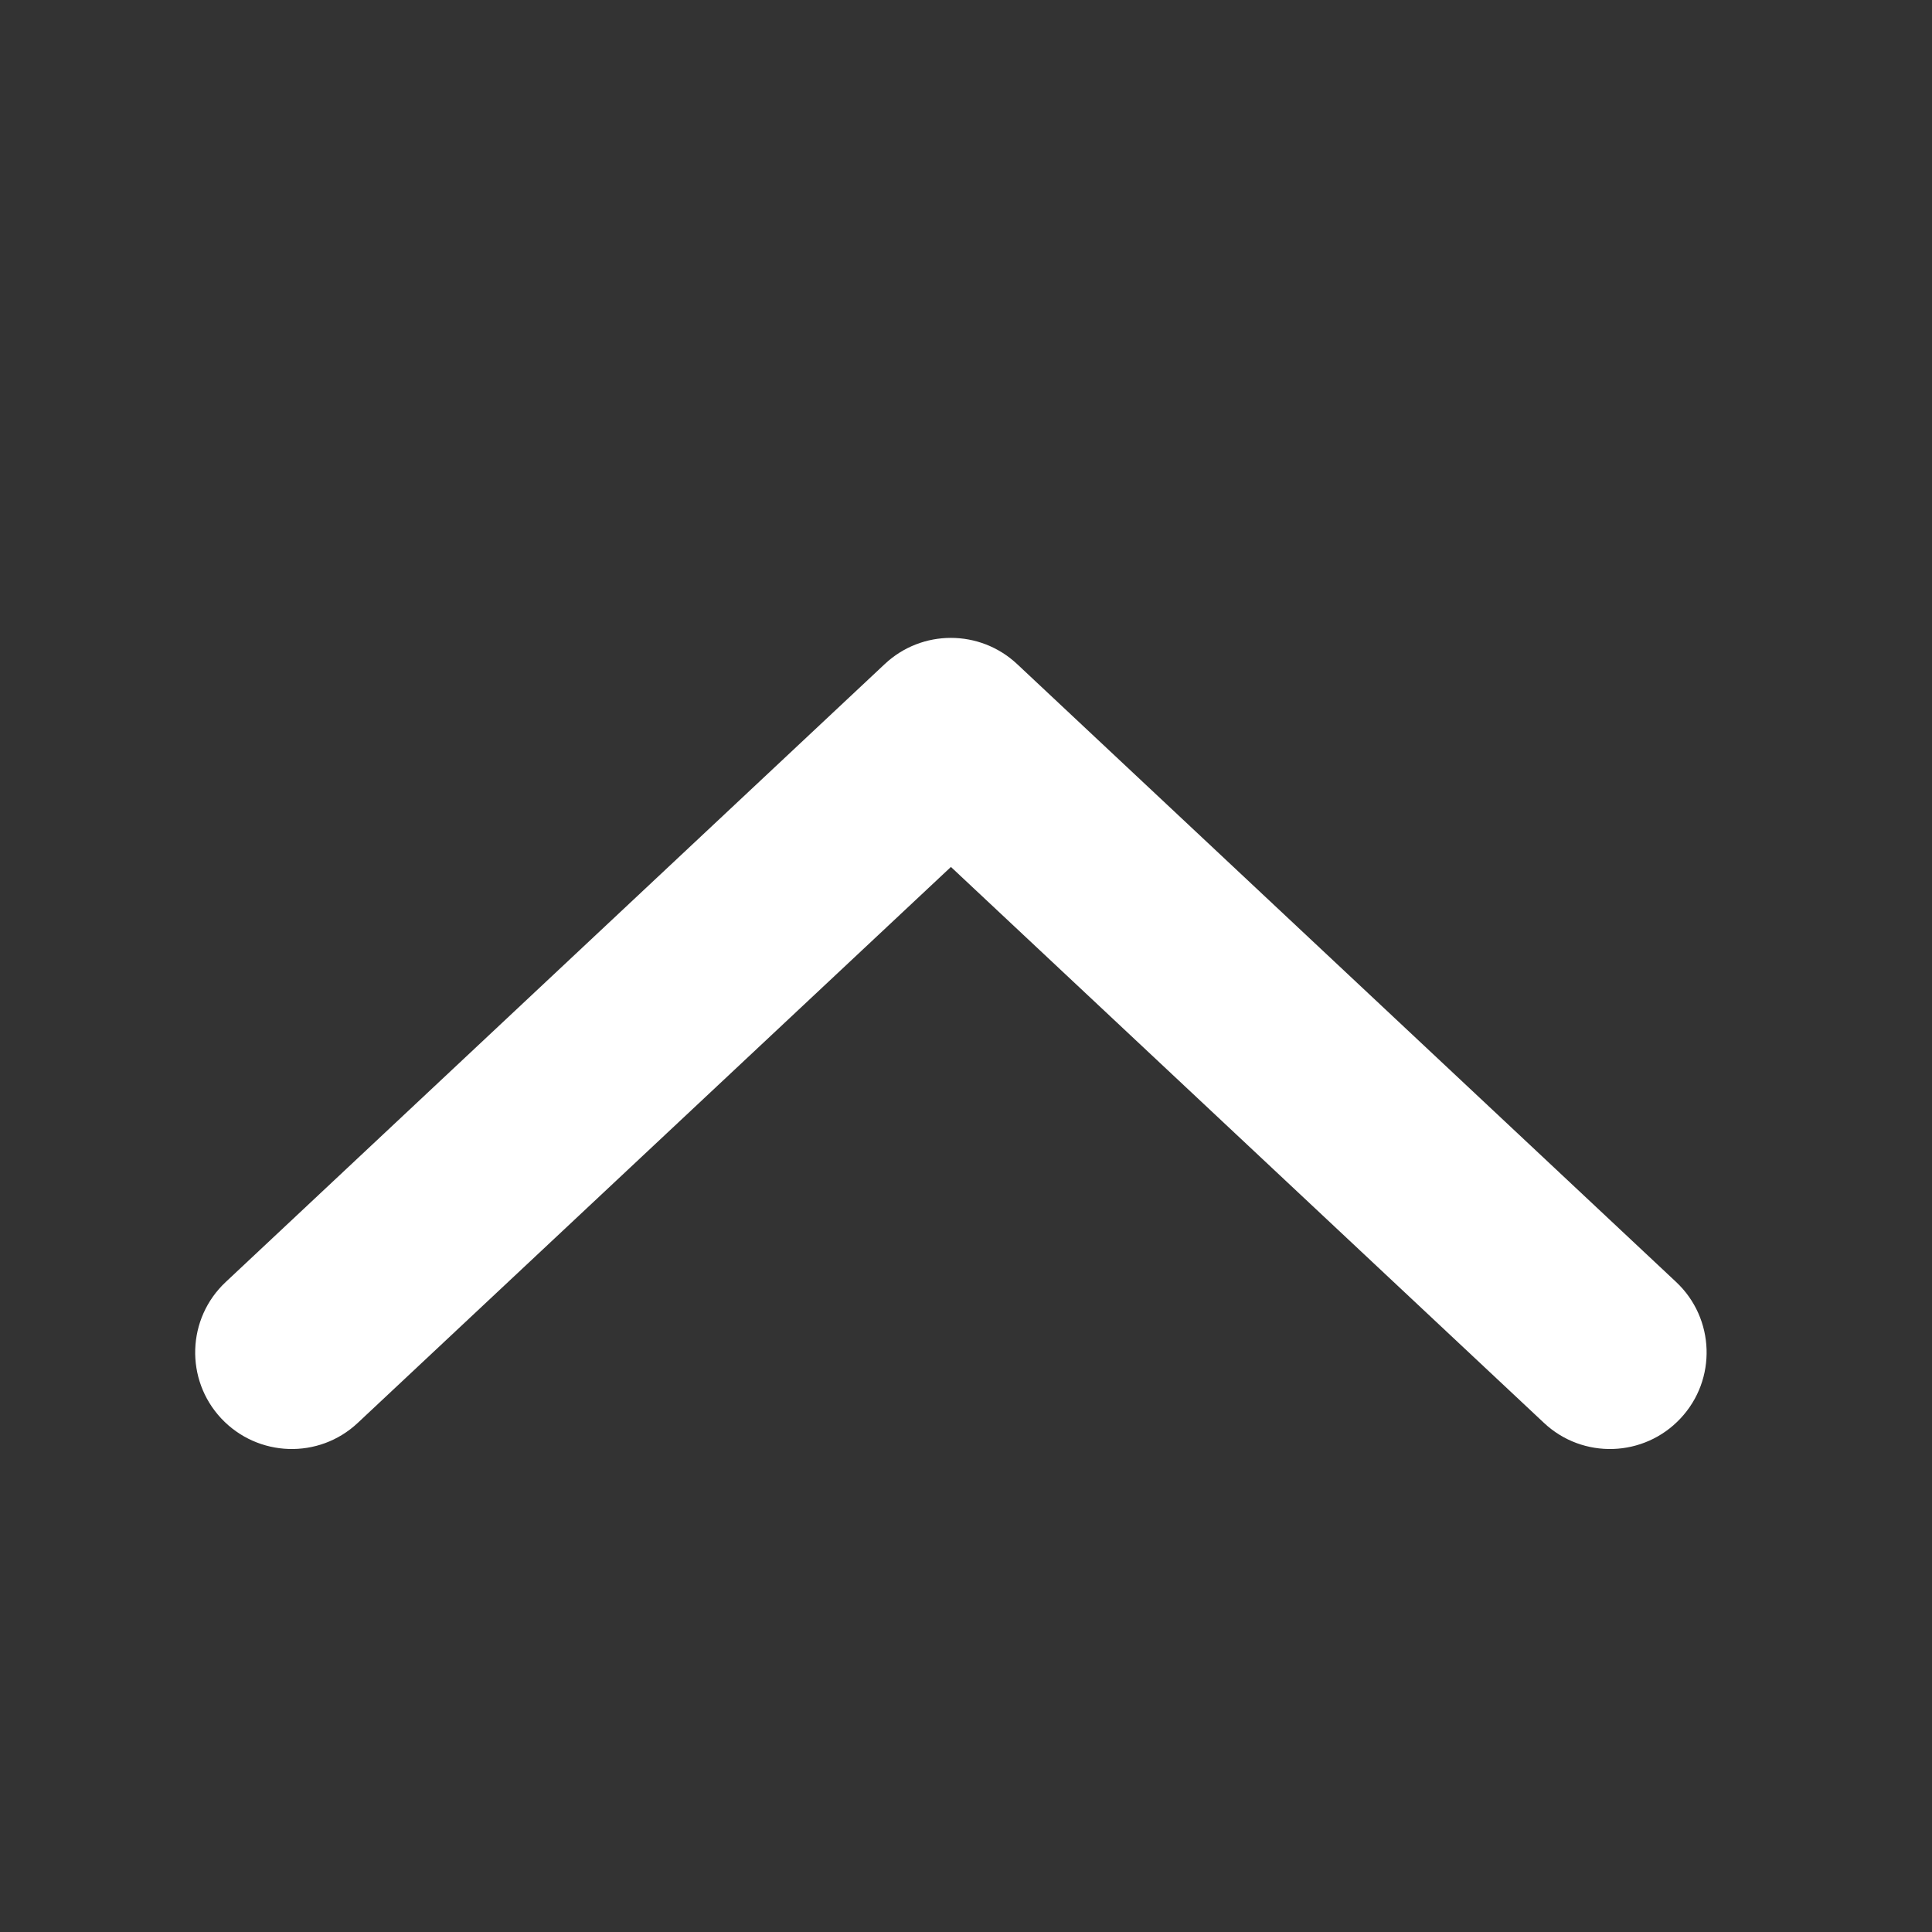 <svg width="15" height="15" viewBox="0 0 15 15" fill="none" xmlns="http://www.w3.org/2000/svg">
<rect x="0" y="0" width="15" height="15" fill="#333333" stroke="none"/>
<path d="M11.987 11.047C12.289 11.331 12.764 11.315 13.047 11.013C13.331 10.711 13.315 10.236 13.013 9.953L11.987 11.047ZM7.383 5.703L7.896 5.155C7.607 4.885 7.158 4.885 6.87 5.155L7.383 5.703ZM1.753 9.953C1.45 10.236 1.435 10.711 1.718 11.013C2.002 11.315 2.476 11.331 2.778 11.047L1.753 9.953ZM13.013 9.953L7.896 5.155L6.87 6.25L11.987 11.047L13.013 9.953ZM6.87 5.155L1.753 9.953L2.778 11.047L7.896 6.25L6.87 5.155Z" fill="#fff"/>
</svg>
